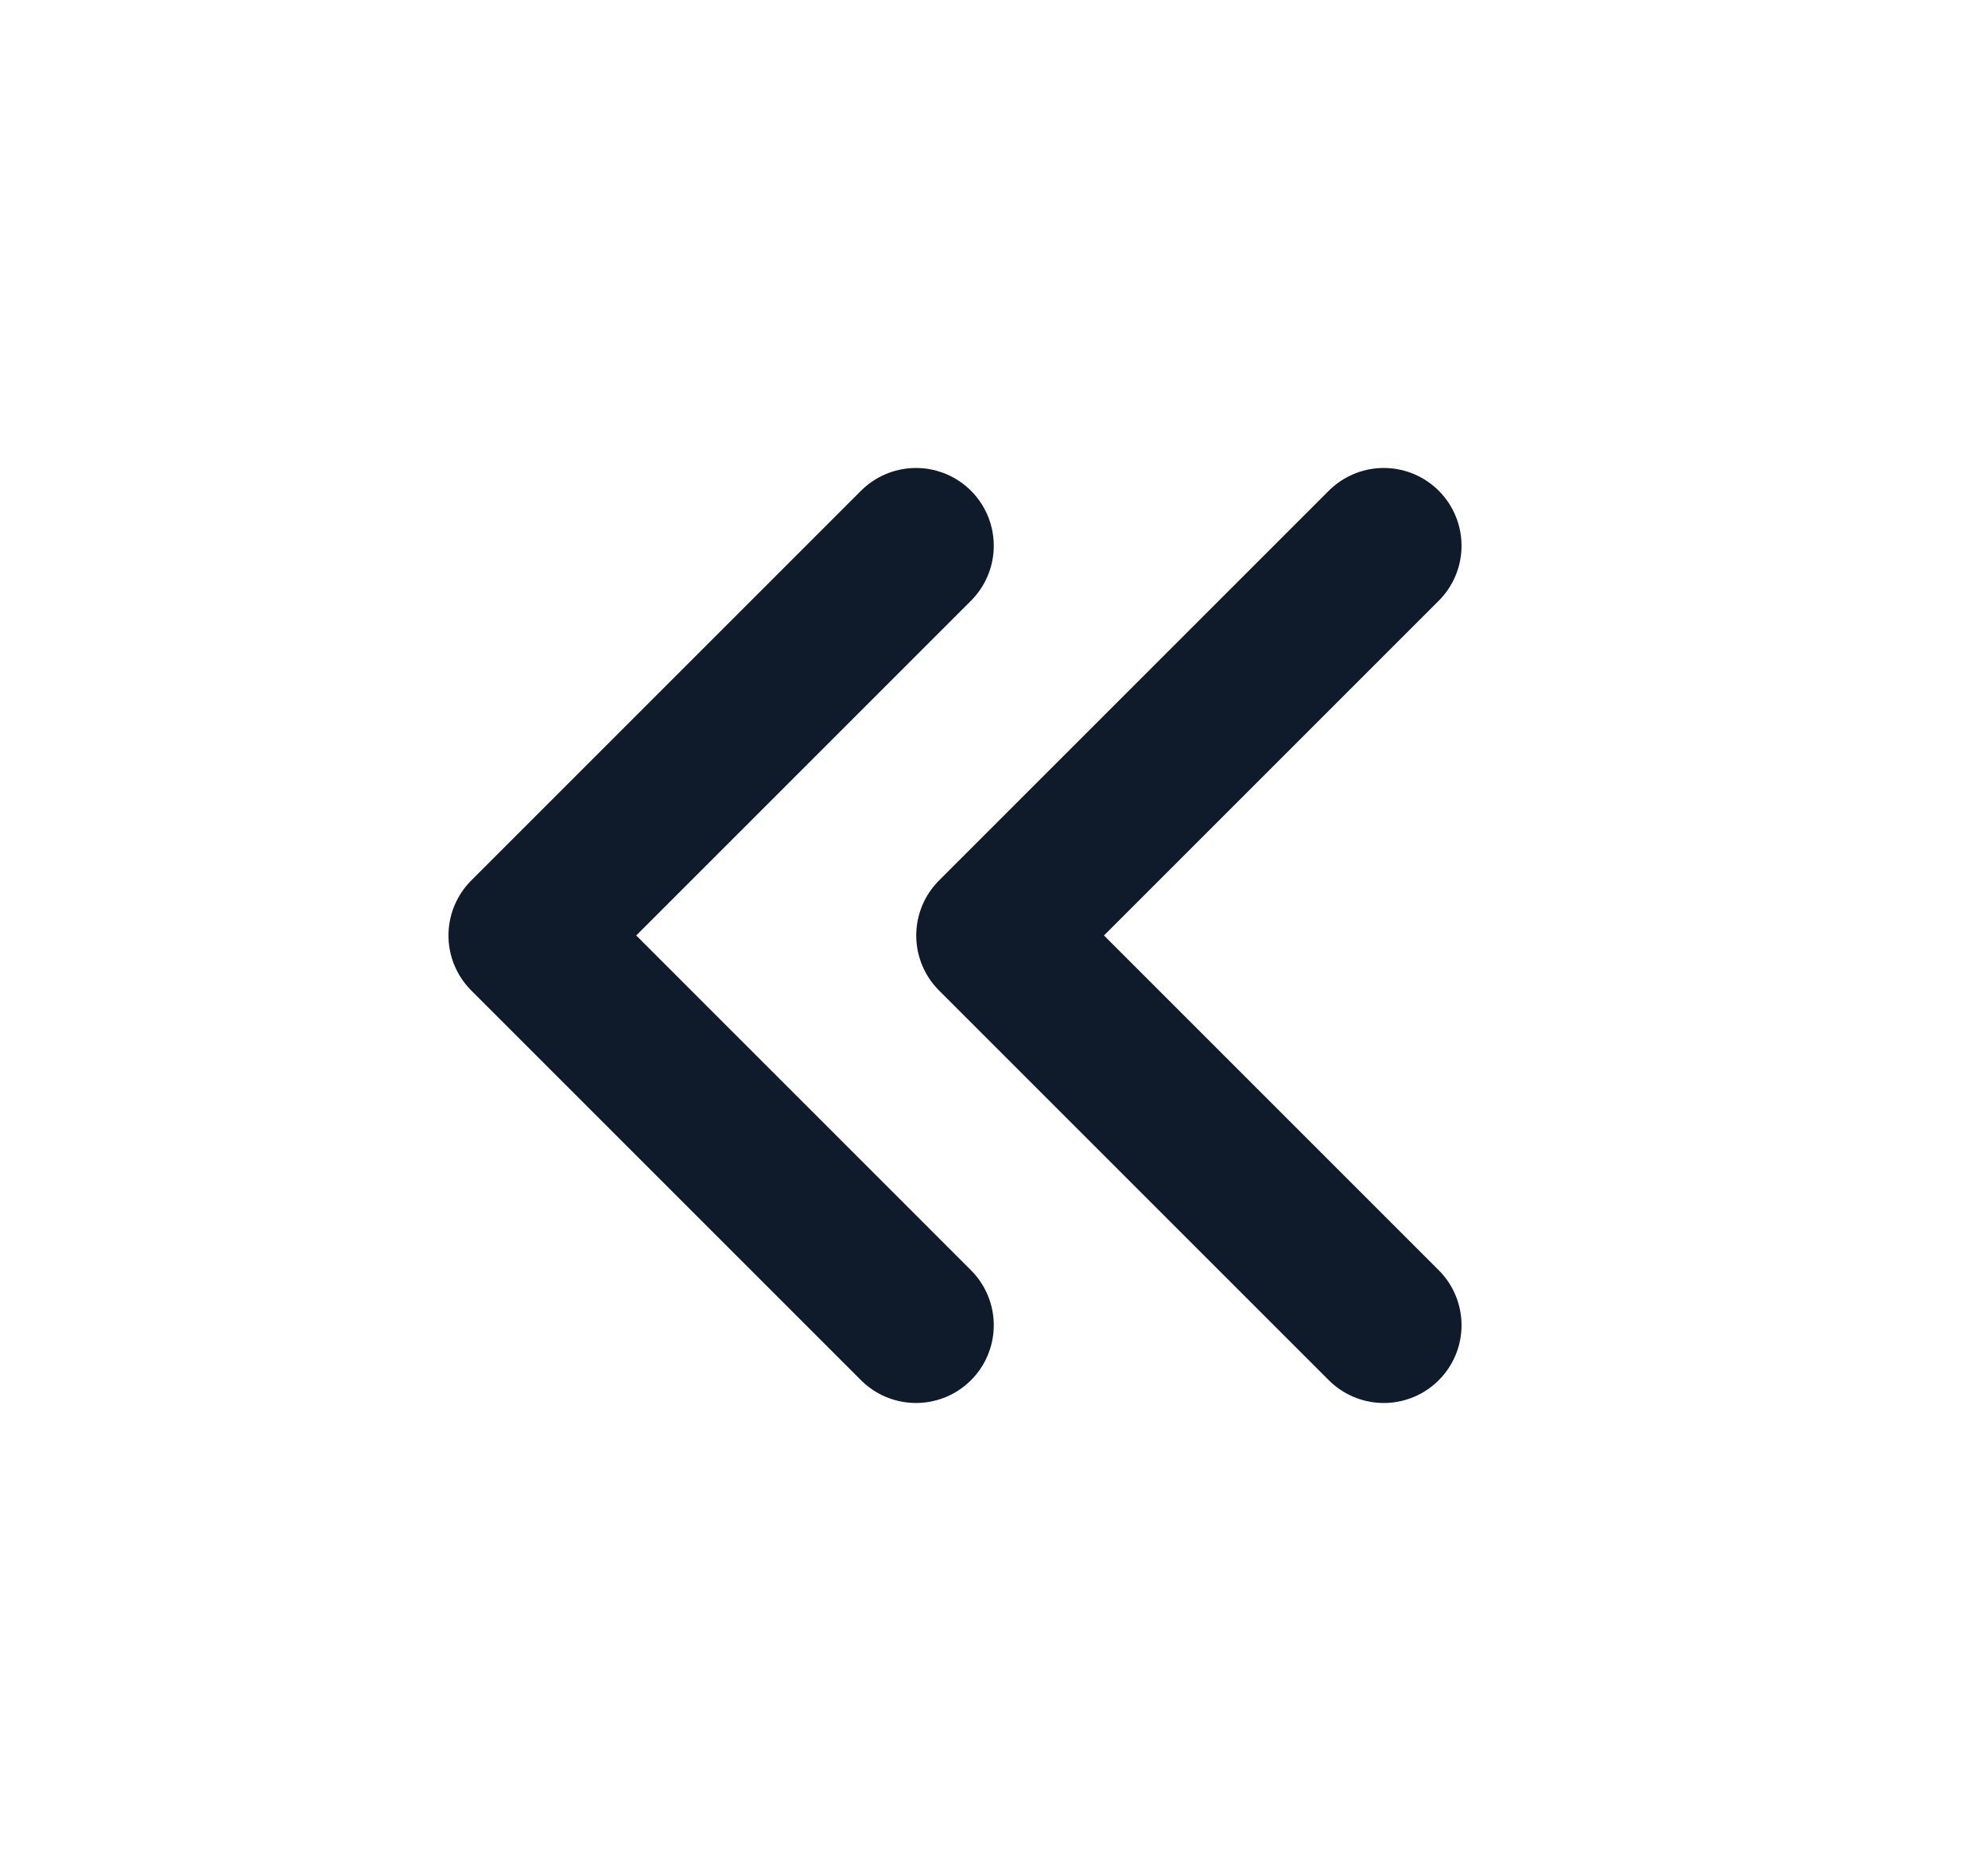 <svg width="17" height="16" viewBox="0 0 17 16" fill="none" xmlns="http://www.w3.org/2000/svg">
<g clip-path="url(#clip0_30_1507)">
<path d="M7.833 4.667L4.5 8L7.833 11.333" stroke="#0F1B2A" stroke-width="1.33" stroke-linecap="round" stroke-linejoin="round"/>
<path d="M11.833 4.667L8.5 8L11.833 11.333" stroke="#0F1B2A" stroke-width="1.33" stroke-linecap="round" stroke-linejoin="round"/>
</g>
<defs>
<clipPath id="clip0_30_1507">
<rect width="16" height="16" fill="white" transform="translate(0.5)"/>
</clipPath>
</defs>
</svg>
